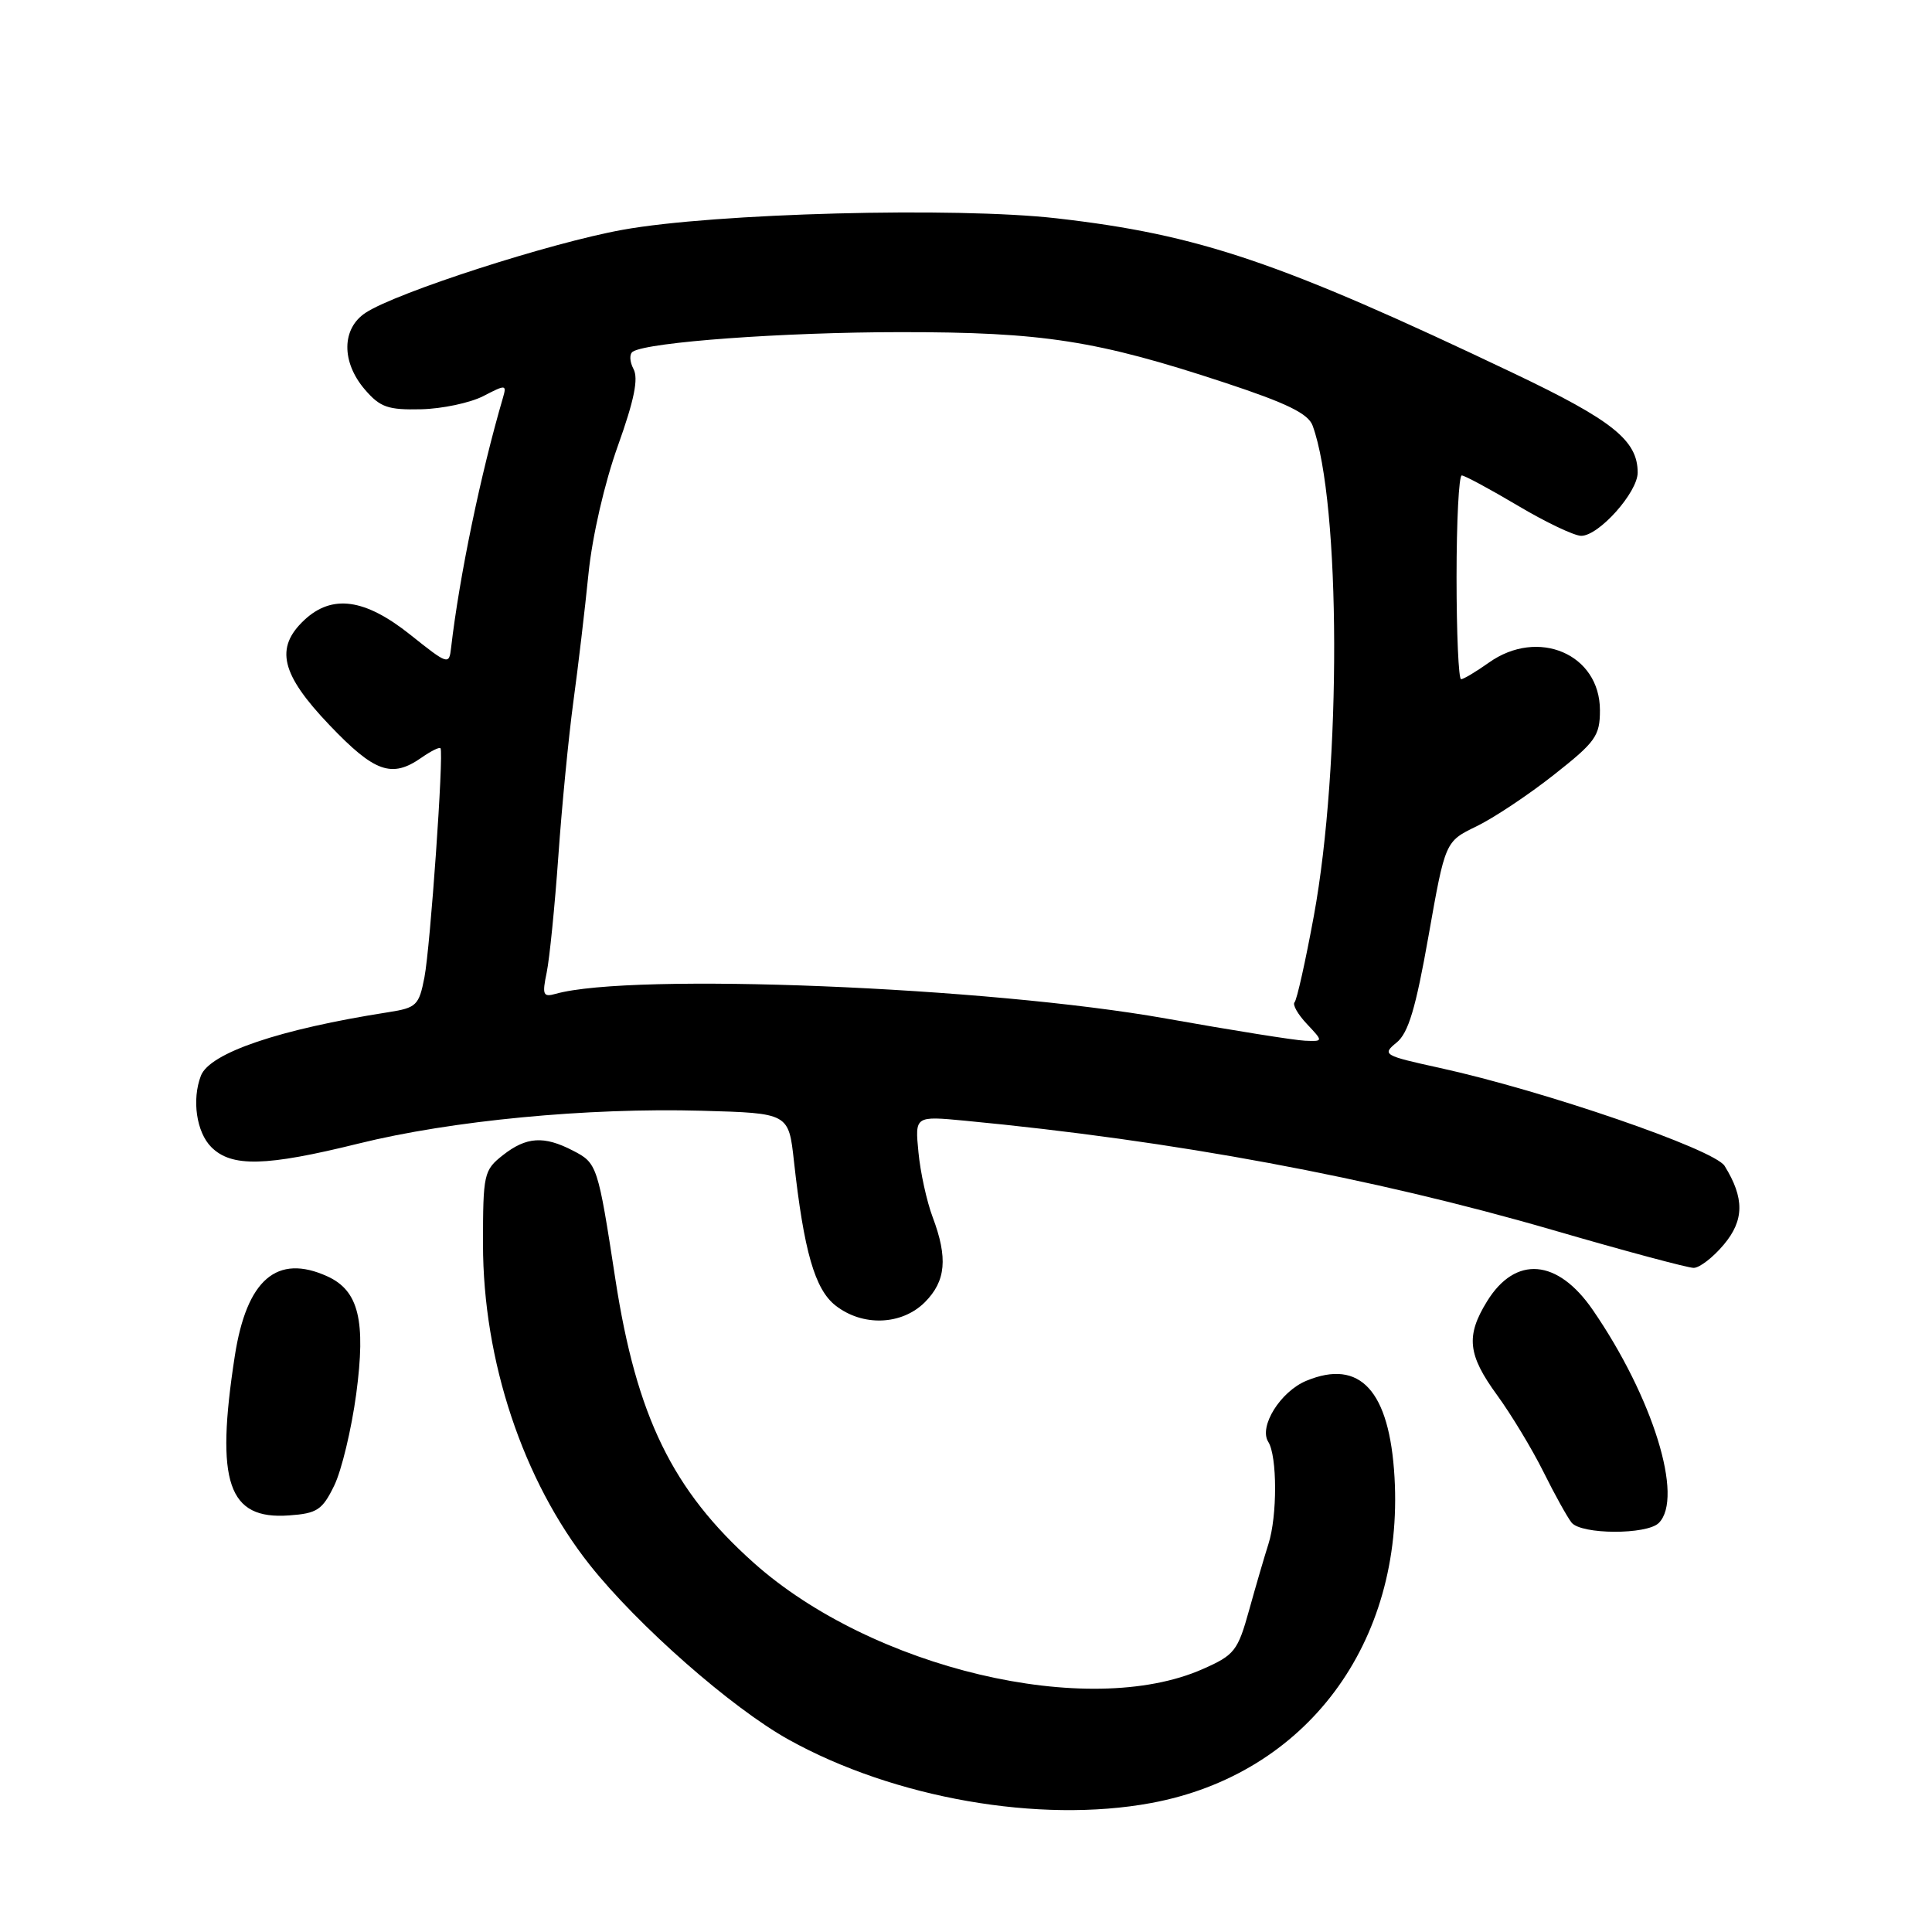 <?xml version="1.0" encoding="UTF-8" standalone="no"?>
<!DOCTYPE svg PUBLIC "-//W3C//DTD SVG 1.1//EN" "http://www.w3.org/Graphics/SVG/1.1/DTD/svg11.dtd" >
<svg xmlns="http://www.w3.org/2000/svg" xmlns:xlink="http://www.w3.org/1999/xlink" version="1.1" viewBox="0 0 256 256">
 <g >
 <path fill="currentColor"
d=" M 152.53 238.91 C 173.08 235.11 186.05 217.74 184.78 195.73 C 184.12 184.27 180.22 180.01 173.10 182.96 C 169.67 184.38 166.77 189.03 168.05 191.05 C 169.25 192.94 169.26 200.90 168.07 204.60 C 167.56 206.20 166.41 210.12 165.52 213.33 C 164.01 218.76 163.59 219.30 159.37 221.16 C 144.20 227.87 115.55 221.08 99.86 207.07 C 89.10 197.46 84.34 187.69 81.54 169.50 C 79.22 154.39 79.13 154.12 75.93 152.47 C 72.08 150.47 69.75 150.62 66.63 153.07 C 64.11 155.06 64.00 155.56 64.00 164.86 C 64.00 180.28 69.30 196.19 78.14 207.35 C 84.50 215.37 96.94 226.31 104.50 230.51 C 118.46 238.27 137.73 241.65 152.53 238.91 Z  M 219.80 201.80 C 223.14 198.46 219.02 185.15 211.05 173.57 C 206.39 166.79 200.81 166.33 197.05 172.42 C 194.21 177.02 194.47 179.51 198.38 184.87 C 200.23 187.41 202.99 191.97 204.50 195.00 C 206.00 198.03 207.69 201.06 208.24 201.75 C 209.52 203.35 218.22 203.38 219.80 201.80 Z  M 44.28 196.86 C 45.26 194.86 46.57 189.39 47.20 184.72 C 48.50 174.98 47.53 171.02 43.39 169.13 C 36.70 166.08 32.68 169.54 31.11 179.69 C 28.52 196.45 30.21 201.39 38.30 200.80 C 42.01 200.54 42.71 200.08 44.28 196.86 Z  M 122.55 172.55 C 125.34 169.75 125.62 166.69 123.58 161.27 C 122.80 159.20 121.95 155.33 121.70 152.68 C 121.23 147.87 121.23 147.87 127.87 148.50 C 155.57 151.14 181.70 156.00 205.77 162.99 C 215.25 165.75 223.64 168.00 224.42 168.00 C 225.19 168.00 226.99 166.62 228.41 164.92 C 231.13 161.69 231.16 158.75 228.52 154.49 C 227.15 152.29 204.62 144.54 190.76 141.50 C 183.32 139.87 183.10 139.74 185.05 138.15 C 186.62 136.88 187.59 133.62 189.29 124.00 C 191.50 111.50 191.50 111.50 195.63 109.50 C 197.91 108.40 202.52 105.33 205.88 102.68 C 211.43 98.31 212.00 97.52 212.00 94.11 C 212.00 86.67 203.80 83.16 197.27 87.81 C 195.58 89.01 193.92 90.00 193.60 90.00 C 193.27 90.00 193.00 83.92 193.00 76.50 C 193.00 69.08 193.31 63.00 193.69 63.00 C 194.07 63.00 197.41 64.80 201.12 67.00 C 204.82 69.20 208.60 71.00 209.52 71.00 C 211.86 71.00 217.00 65.24 217.00 62.62 C 217.00 58.36 213.69 55.71 200.59 49.47 C 169.60 34.71 158.92 31.09 140.02 28.93 C 126.64 27.40 94.70 28.24 82.50 30.45 C 72.94 32.17 52.55 38.75 48.45 41.44 C 45.26 43.53 45.21 47.97 48.35 51.62 C 50.37 53.97 51.41 54.33 55.79 54.23 C 58.58 54.17 62.29 53.38 64.03 52.49 C 67.02 50.94 67.15 50.95 66.65 52.68 C 63.69 62.79 60.87 76.37 59.77 85.85 C 59.51 88.14 59.36 88.09 54.36 84.10 C 48.35 79.31 44.00 78.71 40.31 82.17 C 36.39 85.86 37.23 89.34 43.65 96.07 C 49.63 102.34 51.91 103.15 55.84 100.40 C 57.10 99.52 58.24 98.95 58.37 99.15 C 58.82 99.80 57.02 125.47 56.24 129.50 C 55.52 133.22 55.18 133.54 51.48 134.12 C 37.05 136.37 27.79 139.51 26.62 142.54 C 25.40 145.72 26.03 150.03 28.00 152.00 C 30.68 154.68 35.21 154.57 47.50 151.53 C 59.82 148.48 77.79 146.76 93.00 147.18 C 104.50 147.50 104.50 147.50 105.20 153.85 C 106.52 165.79 107.97 170.83 110.70 172.98 C 114.29 175.80 119.48 175.61 122.55 172.55 Z  M 154.50 134.96 C 130.90 130.76 83.70 128.85 73.62 131.69 C 71.96 132.16 71.82 131.82 72.44 128.86 C 72.82 127.01 73.51 120.10 73.98 113.50 C 74.44 106.90 75.34 97.67 75.97 93.00 C 76.61 88.33 77.51 80.67 77.98 76.00 C 78.48 71.05 80.11 63.98 81.87 59.08 C 84.04 53.02 84.62 50.16 83.94 48.89 C 83.42 47.91 83.38 46.88 83.86 46.59 C 85.91 45.32 103.79 44.02 119.29 44.01 C 138.21 44.00 145.34 45.11 162.33 50.72 C 170.54 53.43 173.35 54.81 173.93 56.40 C 177.67 66.64 177.75 101.46 174.09 121.37 C 172.99 127.35 171.84 132.49 171.54 132.80 C 171.23 133.10 171.96 134.40 173.17 135.68 C 175.35 138.00 175.35 138.00 172.92 137.90 C 171.59 137.85 163.30 136.53 154.50 134.96 Z "/>
</g>
</svg>